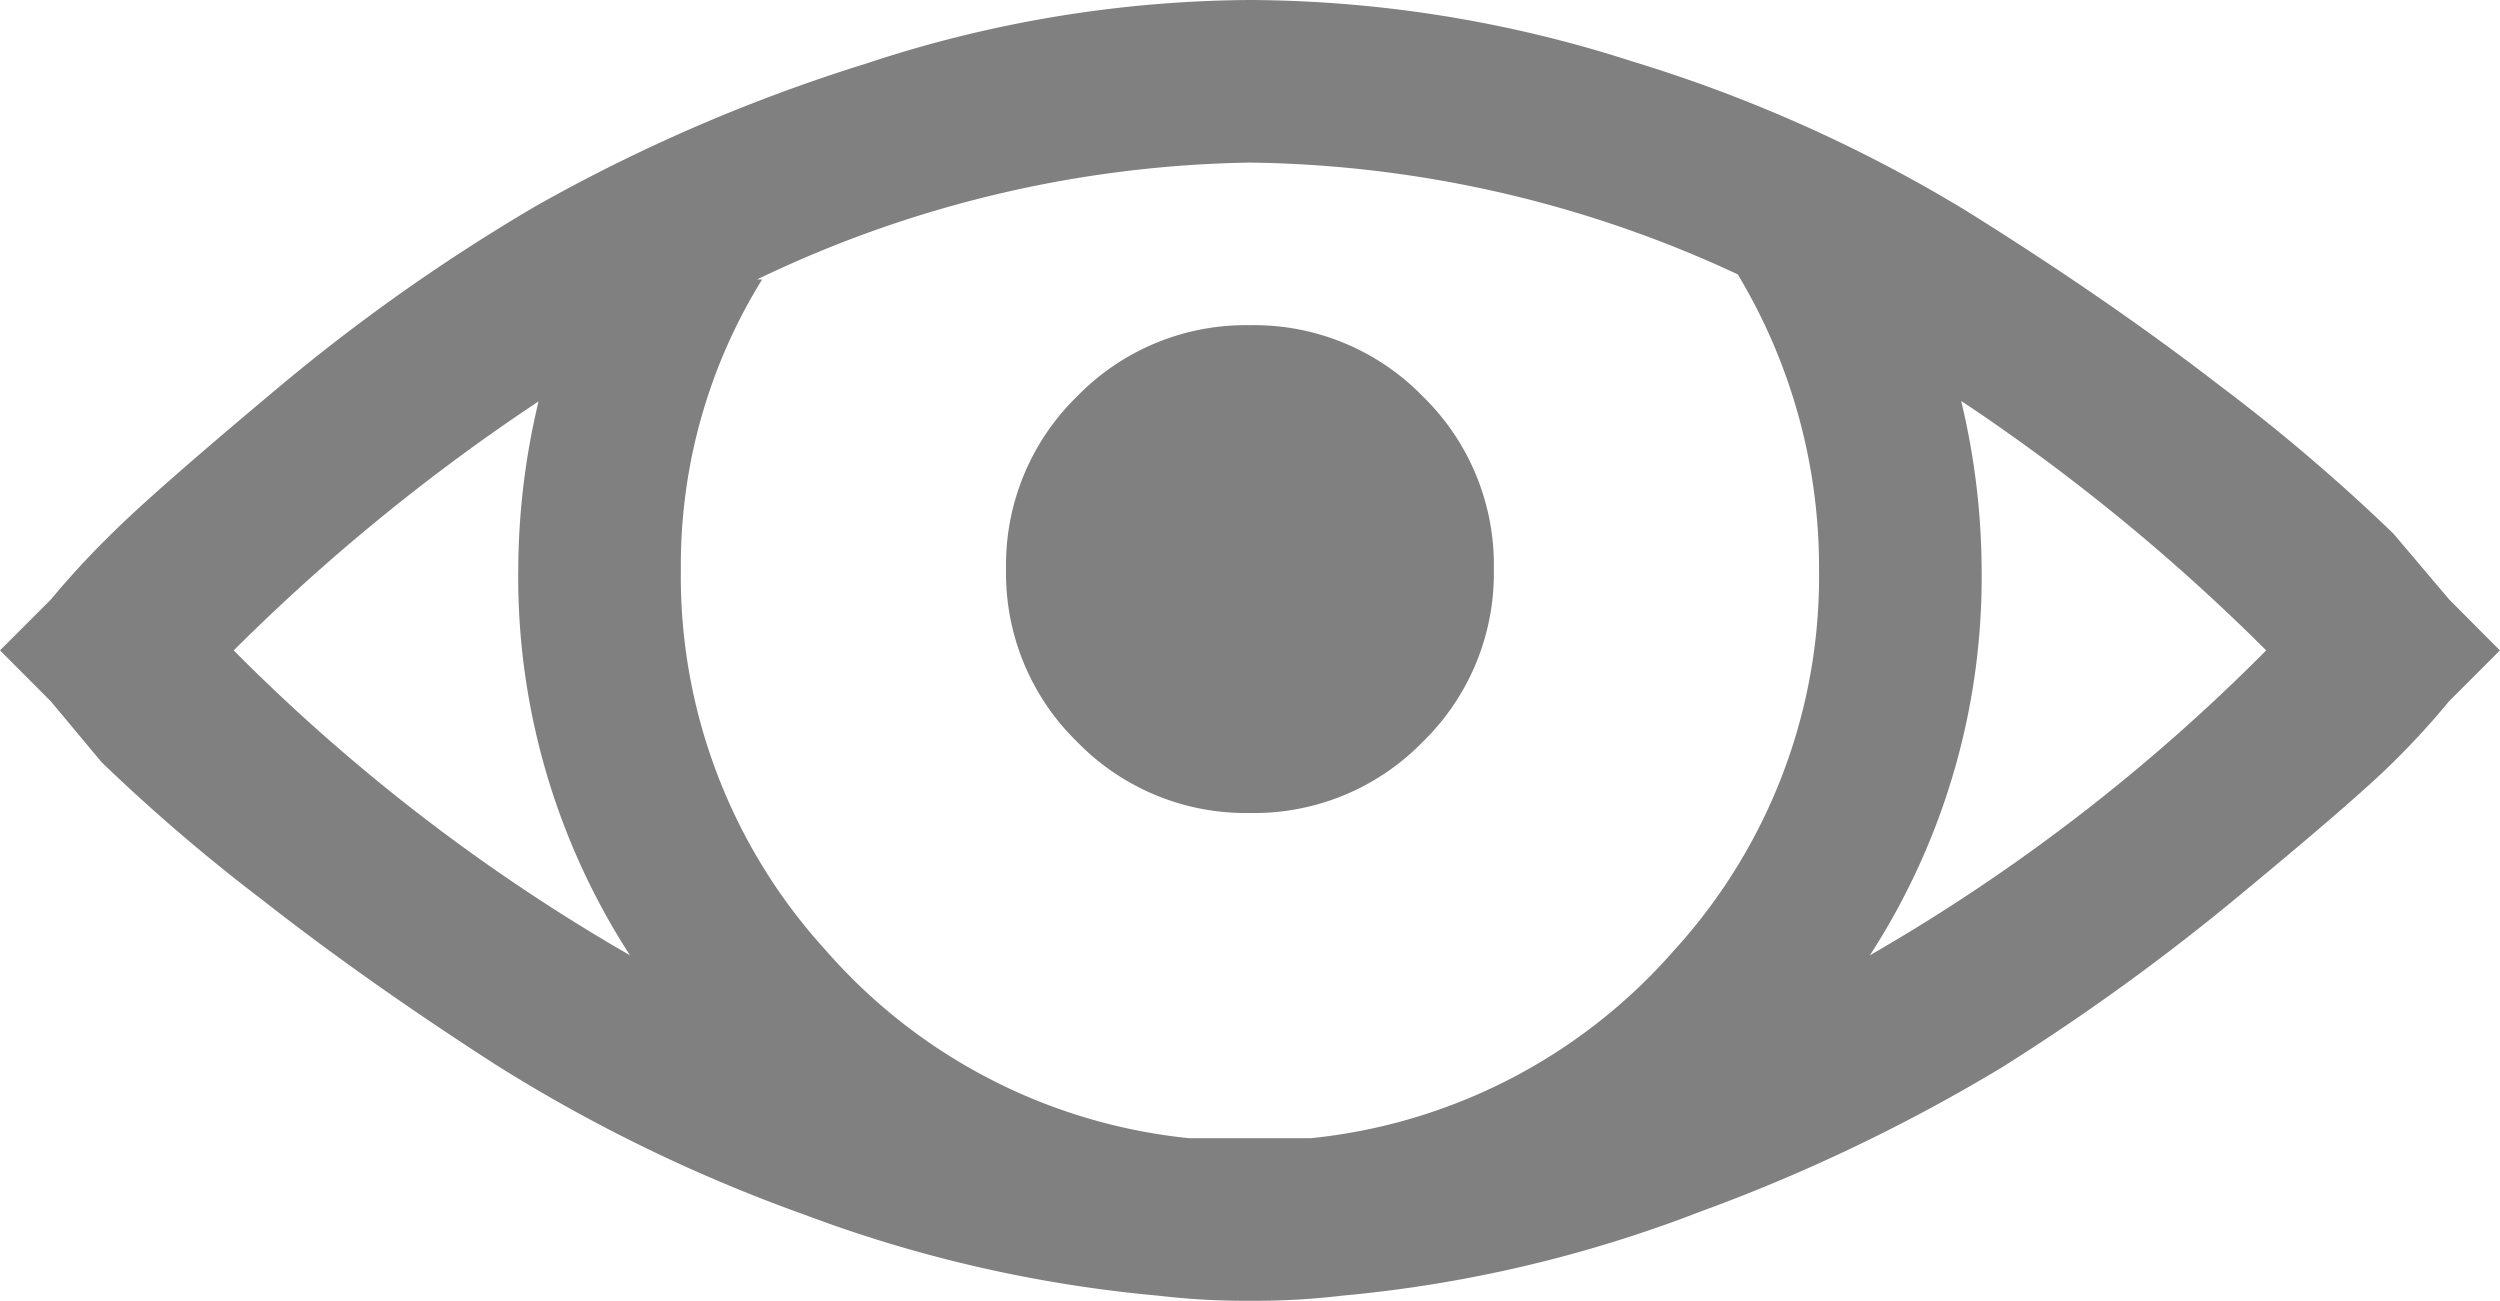 <svg xmlns="http://www.w3.org/2000/svg" width="23.063" height="12" viewBox="0 0 23.063 12">
  <path id="icon-eye-open" d="M-3.539-14.414A11.421,11.421,0,0,1,0-15a11.629,11.629,0,0,1,3.516.563,13.481,13.481,0,0,1,3.094,1.383q1.313.82,2.344,1.617a17.189,17.189,0,0,1,1.594,1.359l.516.609L11.531-9l-.469.469a7.144,7.144,0,0,1-.516.563q-.328.328-1.406,1.219a20.627,20.627,0,0,1-2.2,1.594A16.089,16.089,0,0,1,4.148-3.82a12.208,12.208,0,0,1-3.3.773A6.853,6.853,0,0,1,0-3a6.853,6.853,0,0,1-.844-.047A12.45,12.45,0,0,1-4.125-3.8,14.53,14.53,0,0,1-6.961-5.18q-1.2-.773-2.156-1.523a16.651,16.651,0,0,1-1.477-1.266l-.469-.562L-11.531-9l.469-.469a7.961,7.961,0,0,1,.563-.609q.375-.375,1.523-1.336A17.465,17.465,0,0,1-6.586-13.1,15.616,15.616,0,0,1-3.539-14.414ZM0-13.5a10.849,10.849,0,0,0-4.547,1.078H-4.5A5,5,0,0,0-5.25-9.75,5.118,5.118,0,0,0-3.914-6.234,5.137,5.137,0,0,0-.562-4.5H.563A5.137,5.137,0,0,0,3.914-6.234,5.118,5.118,0,0,0,5.25-9.75a5.242,5.242,0,0,0-.75-2.719A10.937,10.937,0,0,0,0-13.5Zm-1.594,2.156A2.17,2.17,0,0,1,0-12a2.17,2.17,0,0,1,1.594.656A2.17,2.17,0,0,1,2.25-9.75a2.17,2.17,0,0,1-.656,1.594A2.17,2.17,0,0,1,0-7.5a2.17,2.17,0,0,1-1.594-.656A2.17,2.17,0,0,1-2.25-9.75,2.17,2.17,0,0,1-1.594-11.344Zm-4.969.047A18.386,18.386,0,0,0-9.375-9,17.308,17.308,0,0,0-5.719-6.187,6.418,6.418,0,0,1-6.75-9.75,6.745,6.745,0,0,1-6.562-11.3Zm13.125,0A6.745,6.745,0,0,1,6.75-9.75,6.418,6.418,0,0,1,5.719-6.187,17.309,17.309,0,0,0,9.375-9,18.386,18.386,0,0,0,6.563-11.3Z" transform="translate(11.531 15)" fill="gray"/>
</svg>
